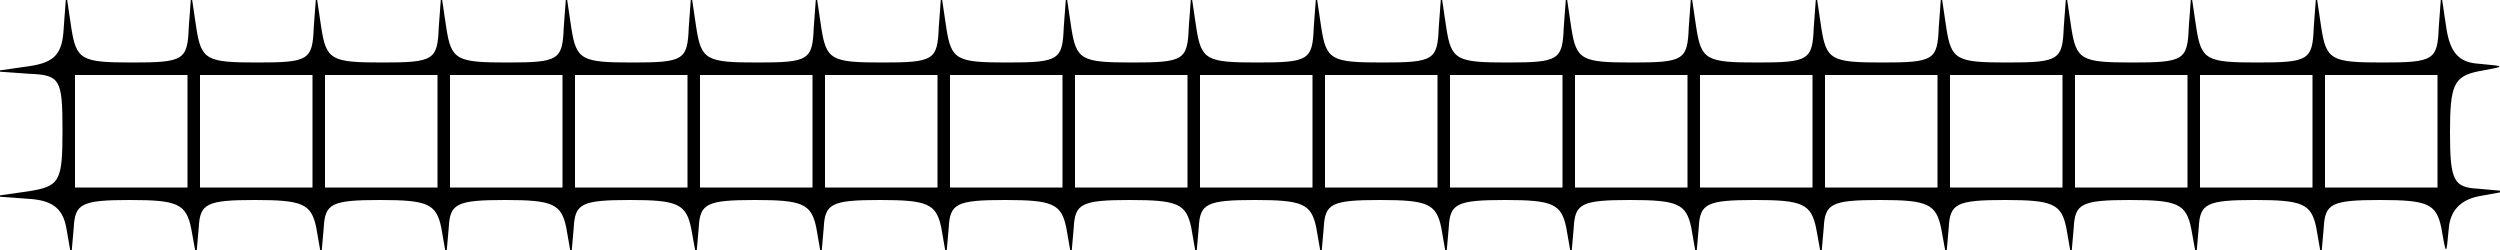 <svg version="1.0" xmlns="http://www.w3.org/2000/svg"
 width="200pt" height="20pt" viewBox="0 0 200 20"
 preserveAspectRatio="xMidYMid meet">

<g transform="translate(0,20) scale(0.1,-0.1)"
stroke="none">
<path d="M51 178 c-1 -21 -7 -28 -28 -31 l-28 -4 28 -2 c25 -1 27 -4 27 -45 0
-41 -2 -45 -27 -49 l-28 -4 27 -2 c19 -1 28 -7 31 -23 l4 -23 2 23 c1 19 6 22
45 22 38 0 45 -3 49 -23 l4 -22 2 23 c1 19 6 22 45 22 38 0 45 -3 49 -22 l4
-23 2 23 c1 19 6 22 45 22 38 0 45 -3 49 -22 l4 -23 2 23 c1 19 6 22 45 22 38
0 45 -3 49 -22 l4 -23 2 23 c1 19 6 22 45 22 38 0 45 -3 49 -23 l4 -22 2 23
c1 19 6 22 45 22 38 0 45 -3 49 -22 l4 -23 2 23 c1 19 6 22 45 22 38 0 45 -3
49 -22 l4 -23 2 23 c1 19 6 22 45 22 38 0 45 -3 49 -22 l4 -23 2 23 c1 19 6
22 45 22 38 0 45 -3 49 -22 l4 -23 2 23 c1 19 6 22 45 22 38 0 45 -3 49 -22
l4 -23 2 23 c1 19 6 22 45 22 38 0 45 -3 49 -22 l4 -23 2 23 c1 19 6 22 45 22
38 0 45 -3 49 -22 l4 -23 2 23 c1 19 6 22 45 22 38 0 45 -3 49 -22 l4 -23 2
23 c1 19 6 22 45 22 38 0 45 -3 49 -23 l4 -22 2 23 c1 19 6 22 45 22 38 0 45
-3 49 -23 l4 -22 2 23 c1 19 6 22 45 22 38 0 45 -3 49 -22 l4 -23 2 23 c1 19
6 22 45 22 38 0 45 -3 49 -23 l4 -22 2 23 c1 19 6 22 45 22 38 0 45 -3 49 -22
l4 -23 2 23 c1 19 6 22 45 22 38 0 45 -3 49 -22 4 -23 4 -23 6 -1 1 14 9 23
24 26 l22 4 -22 2 c-20 1 -23 6 -23 45 0 38 3 45 23 49 22 4 22 4 0 6 -16 1
-23 9 -26 29 l-4 27 -2 -27 c-1 -26 -4 -28 -45 -28 -41 0 -45 2 -49 28 l-4 27
-2 -27 c-1 -26 -4 -28 -45 -28 -41 0 -45 2 -49 28 l-4 27 -2 -27 c-1 -26 -4
-28 -45 -28 -41 0 -45 2 -49 28 l-4 27 -2 -27 c-1 -26 -4 -28 -45 -28 -41 0
-45 2 -49 28 l-4 27 -2 -27 c-1 -26 -4 -28 -45 -28 -41 0 -45 2 -49 28 l-4 27
-2 -27 c-1 -26 -4 -28 -45 -28 -41 0 -45 2 -49 28 l-4 27 -2 -27 c-1 -26 -4
-28 -45 -28 -41 0 -45 2 -49 28 l-4 27 -2 -27 c-1 -26 -4 -28 -45 -28 -41 0
-45 2 -49 28 l-4 27 -2 -27 c-1 -26 -4 -28 -45 -28 -41 0 -45 2 -49 28 l-4 27
-2 -27 c-1 -26 -4 -28 -45 -28 -41 0 -45 2 -49 28 l-4 27 -2 -27 c-1 -26 -4
-28 -45 -28 -41 0 -45 2 -49 28 l-4 27 -2 -27 c-1 -26 -4 -28 -45 -28 -41 0
-45 2 -49 28 l-4 27 -2 -27 c-1 -26 -4 -28 -45 -28 -41 0 -45 2 -49 28 l-4 27
-2 -27 c-1 -26 -4 -28 -45 -28 -41 0 -45 2 -49 28 l-4 27 -2 -27 c-1 -26 -4
-28 -45 -28 -41 0 -45 2 -49 28 l-4 27 -2 -27 c-1 -26 -4 -28 -45 -28 -41 0
-45 2 -49 28 l-4 27 -2 -27 c-1 -26 -4 -28 -45 -28 -41 0 -45 2 -49 28 l-4 27
-2 -27 c-1 -26 -4 -28 -45 -28 -41 0 -45 2 -49 28 l-4 27 -2 -27 c-1 -26 -4
-28 -45 -28 -41 0 -45 2 -49 28 l-4 27 -2 -27z m99 -83 l0 -45 -45 0 -45 0 0
45 0 45 45 0 45 0 0 -45z m100 0 l0 -45 -45 0 -45 0 0 45 0 45 45 0 45 0 0
-45z m100 0 l0 -45 -45 0 -45 0 0 45 0 45 45 0 45 0 0 -45z m100 0 l0 -45 -45
0 -45 0 0 45 0 45 45 0 45 0 0 -45z m100 0 l0 -45 -45 0 -45 0 0 45 0 45 45 0
45 0 0 -45z m100 0 l0 -45 -45 0 -45 0 0 45 0 45 45 0 45 0 0 -45z m100 0 l0
-45 -45 0 -45 0 0 45 0 45 45 0 45 0 0 -45z m100 0 l0 -45 -45 0 -45 0 0 45 0
45 45 0 45 0 0 -45z m100 0 l0 -45 -45 0 -45 0 0 45 0 45 45 0 45 0 0 -45z
m100 0 l0 -45 -45 0 -45 0 0 45 0 45 45 0 45 0 0 -45z m100 0 l0 -45 -45 0
-45 0 0 45 0 45 45 0 45 0 0 -45z m100 0 l0 -45 -45 0 -45 0 0 45 0 45 45 0
45 0 0 -45z m100 0 l0 -45 -45 0 -45 0 0 45 0 45 45 0 45 0 0 -45z m100 0 l0
-45 -45 0 -45 0 0 45 0 45 45 0 45 0 0 -45z m100 0 l0 -45 -45 0 -45 0 0 45 0
45 45 0 45 0 0 -45z m100 0 l0 -45 -45 0 -45 0 0 45 0 45 45 0 45 0 0 -45z
m100 0 l0 -45 -45 0 -45 0 0 45 0 45 45 0 45 0 0 -45z m100 0 l0 -45 -45 0
-45 0 0 45 0 45 45 0 45 0 0 -45z m100 0 l0 -45 -45 0 -45 0 0 45 0 45 45 0
45 0 0 -45z"/>
</g>
</svg>
